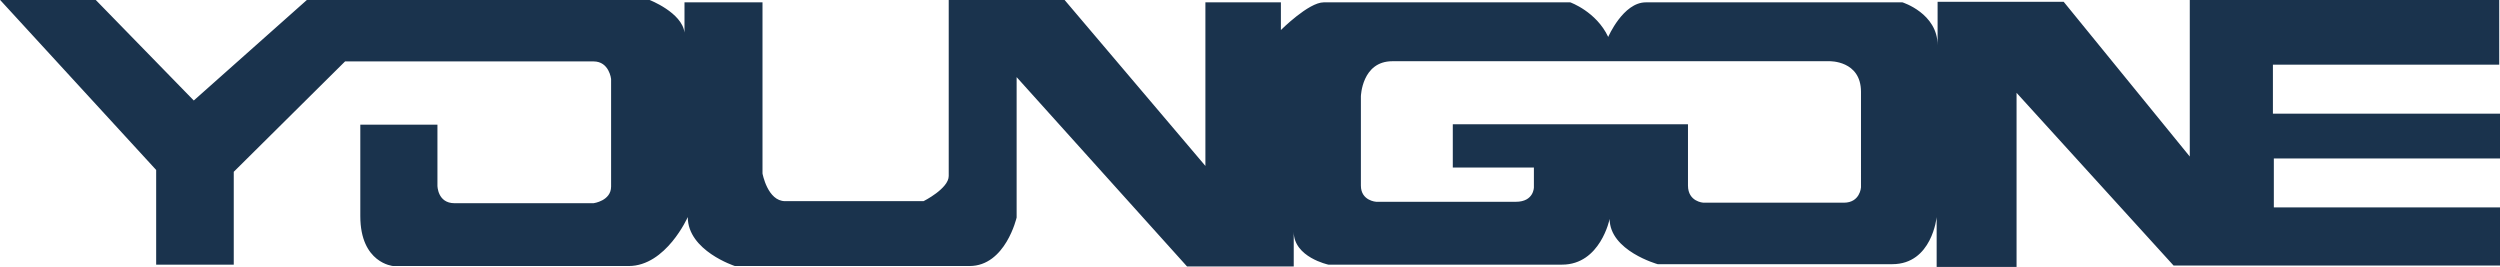 <svg xmlns="http://www.w3.org/2000/svg" xml:space="preserve" width="1658.578" height="177.188" viewBox="0 0 1658.578 177.188"><defs><clipPath id="a" clipPathUnits="userSpaceOnUse"><path d="M0 841.89h595.276V0H0Z"/></clipPath></defs><g clip-path="url(#a)" style="stroke-width:.399;fill:#1a334d;fill-opacity:1" transform="matrix(3.339 0 0 -3.339 -185.304 1936.147)"><path d="M425.261 542.629s-.18-3.044-3.403-3.044h-27.929s-3.044.179-3.044 3.402v12.175h-46.729v-8.594h16.114v-3.939s0-2.865-3.582-2.865h-27.75s-3.043.179-3.043 3.223v17.725s.177 6.982 6.265 6.982h86.834s6.267.179 6.267-6.087zm126.995 5.75v8.901h-45.15v9.729h44.966v12.857h-61.485v-31.109L465.535 579.5h-25.053v-8.626c0 6.332-6.982 8.516-6.982 8.516h-51c-4.5 0-7.465-6.869-7.465-6.869-2.369 5.035-7.535 6.869-7.535 6.869h-49c-3 0-8.5-5.5-8.5-5.5v5.5h-15v-32.5l-28 33h-23v-35c0-2.5-5-5-5-5h-27.5c-3.5 0-4.5 5.5-4.5 5.5v34h-15.5v-6c-.5 4-7 6.5-7 6.5h-68l-22.5-20-19.5 20h-19l31.025-33.8v-18.812h15.417v18.446l22.117 21.933h49.371c3.12 0 3.486-3.487 3.486-3.487v-21.382c0-2.845-3.486-3.304-3.486-3.304h-27.622c-3.396 0-3.396 3.488-3.396 3.488v12.113h-15.325v-18.17c0-9.359 6.516-9.912 6.516-9.912h46.803c7.434 0 11.746 9.728 11.746 9.728 0-6.699 9.361-9.727 9.361-9.727h46.618c7.157 0 9.362 9.636 9.362 9.636v27.897l33.862-37.624h21.196v6.881c0-5.047 6.883-6.515 6.883-6.515h46.435c7.617 0 9.452 9.085 9.452 9.085 0-6.332 9.544-8.992 9.544-8.992h46.619c7.893 0 8.81 9.359 8.81 9.359v-9.91h15.877v34.597l31.201-34.321h64.884v11.553H507.29v9.729z" style="fill:#1a334d;fill-opacity:1;fill-rule:nonzero;stroke:none;stroke-width:.399"/></g></svg>
